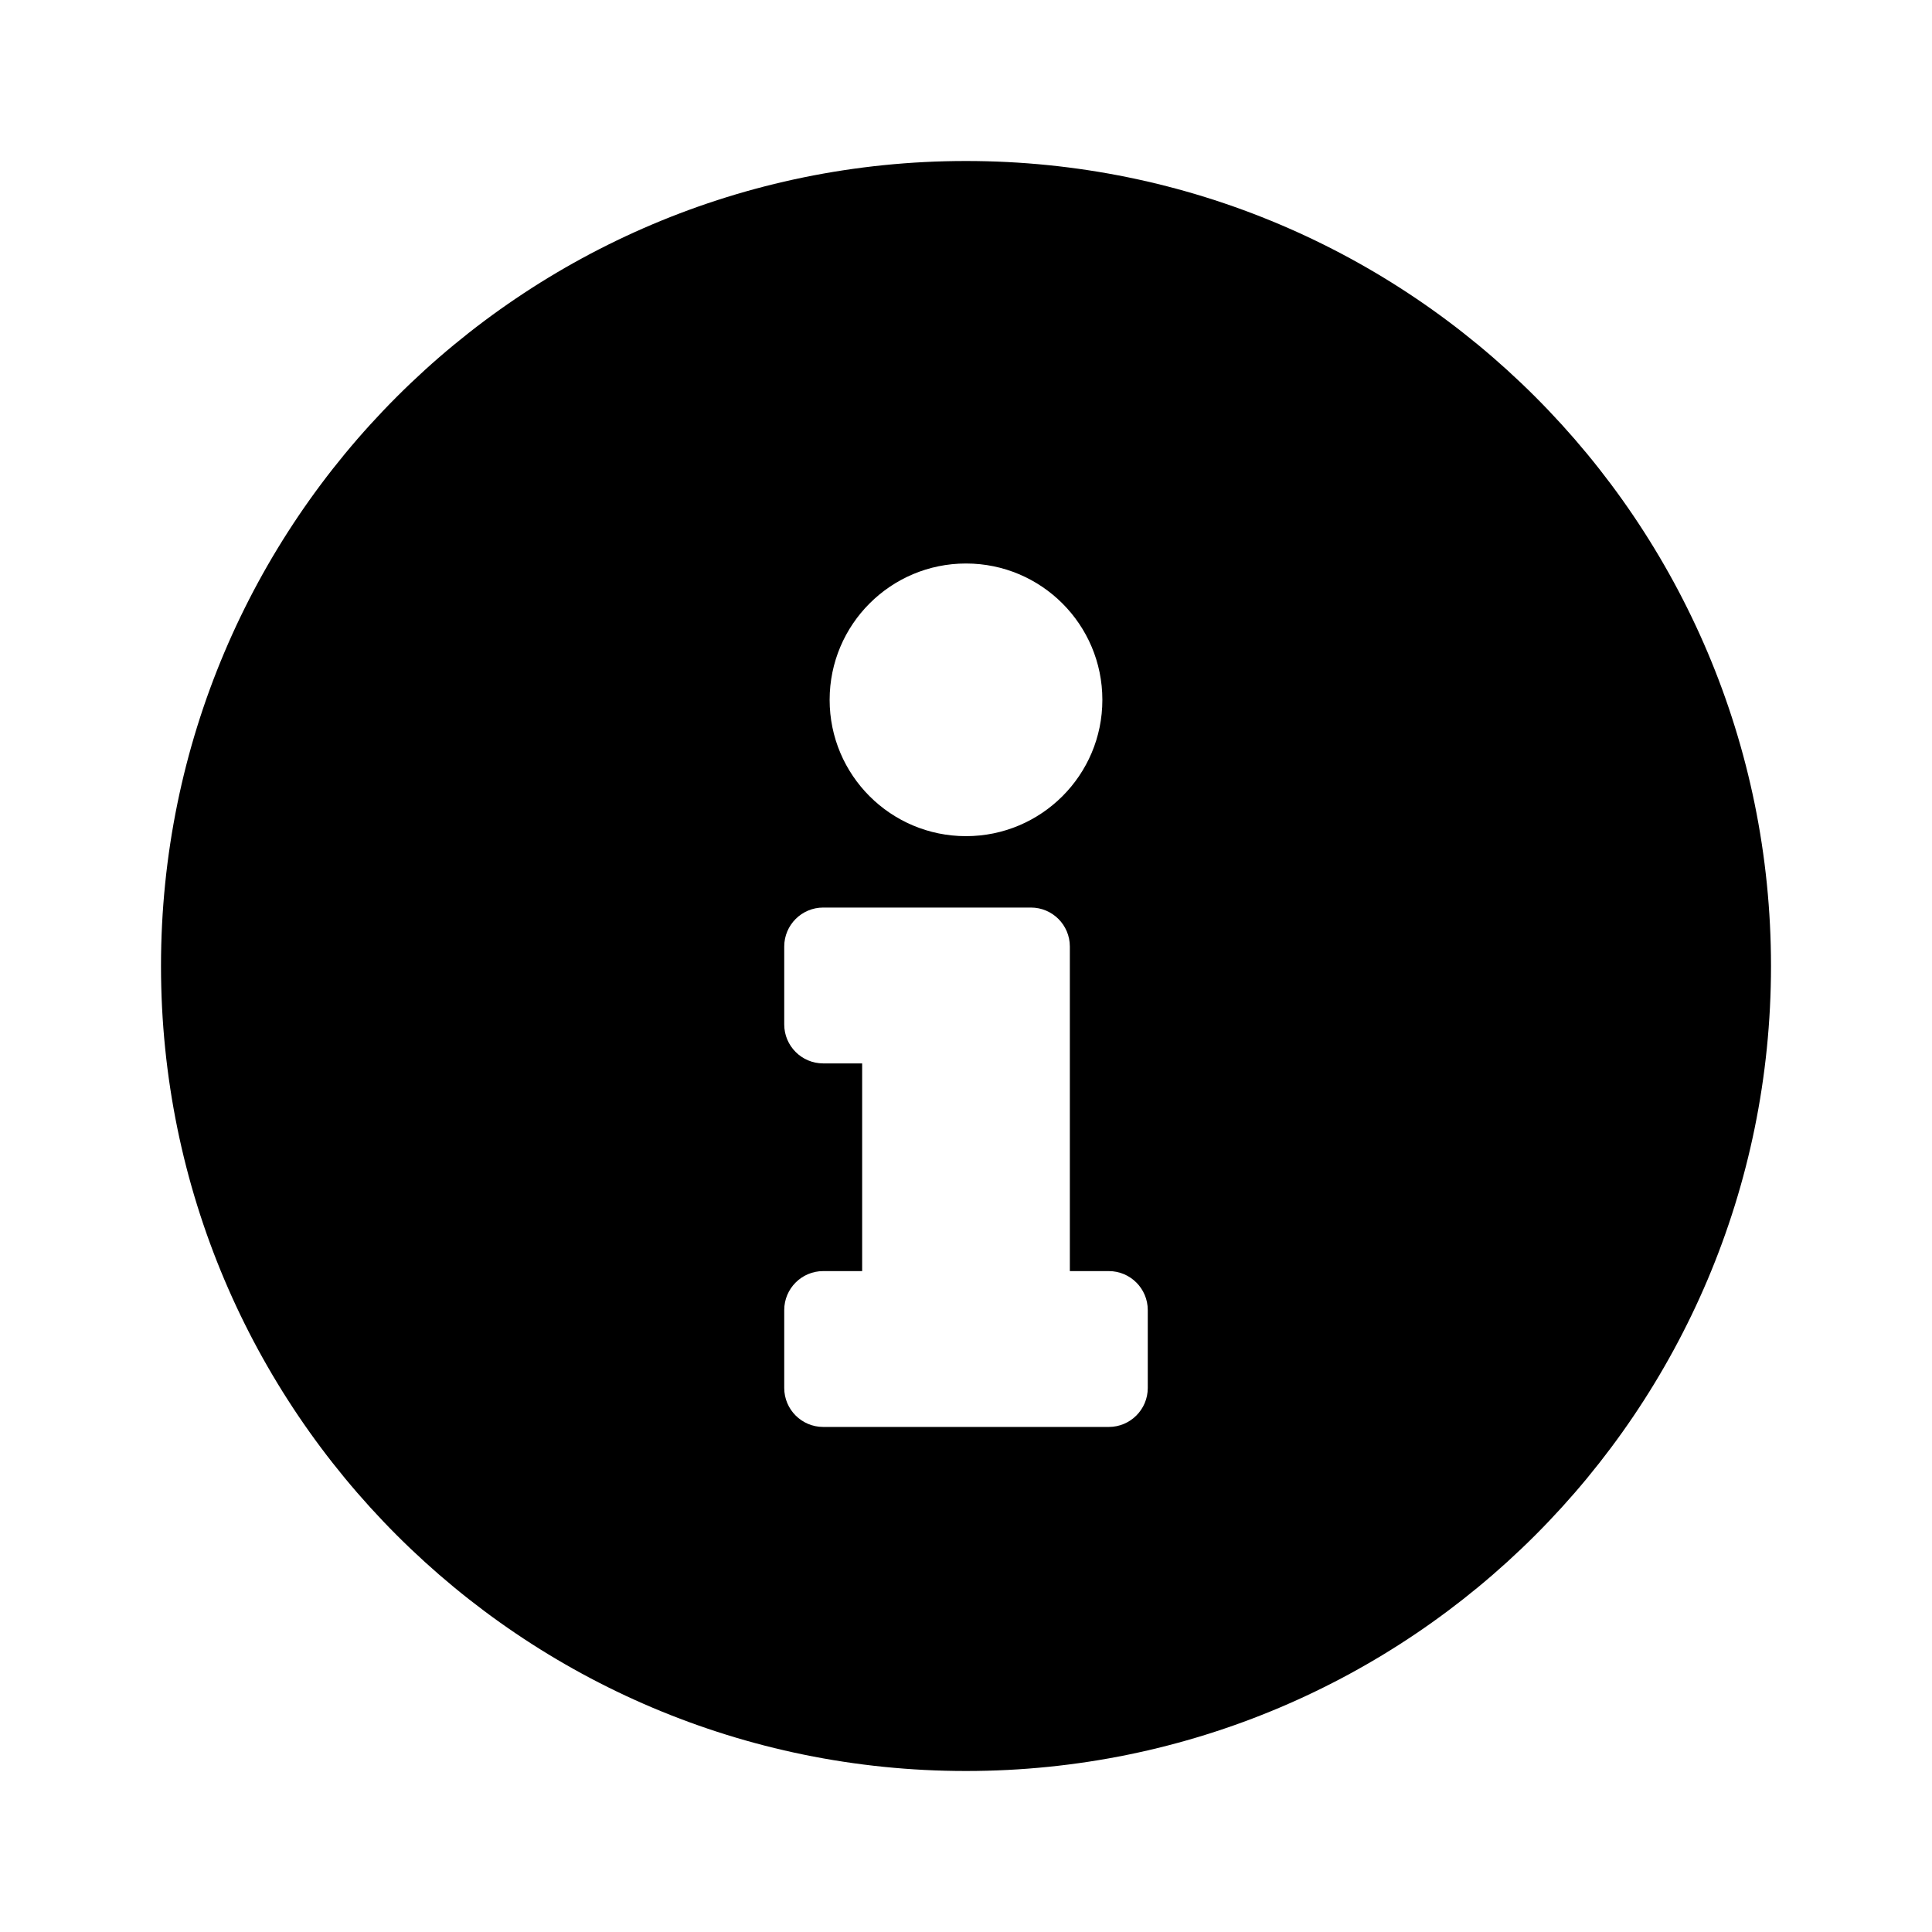 <svg   viewBox="0 0 24 24" fill="none" xmlns="http://www.w3.org/2000/svg">
<path fill-rule="evenodd" clip-rule="evenodd" d="M12 22C17.523 22 22 17.523 22 12C22 6.477 17.523 2 12 2C6.477 2 2 6.477 2 12C2 17.523 6.477 22 12 22ZM13.694 8.694C13.694 7.758 12.935 7 12 7C11.065 7 10.306 7.758 10.306 8.694C10.306 9.629 11.065 10.387 12 10.387C12.935 10.387 13.694 9.629 13.694 8.694ZM13.774 17.726C14.041 17.726 14.258 17.509 14.258 17.242V16.274C14.258 16.007 14.041 15.79 13.774 15.79H13.29V11.758C13.29 11.491 13.074 11.274 12.806 11.274H10.226C9.959 11.274 9.742 11.491 9.742 11.758V12.726C9.742 12.993 9.959 13.21 10.226 13.21H10.71V15.79H10.226C9.959 15.79 9.742 16.007 9.742 16.274V17.242C9.742 17.509 9.959 17.726 10.226 17.726H13.774Z" fill="currentColor"/>
</svg>
